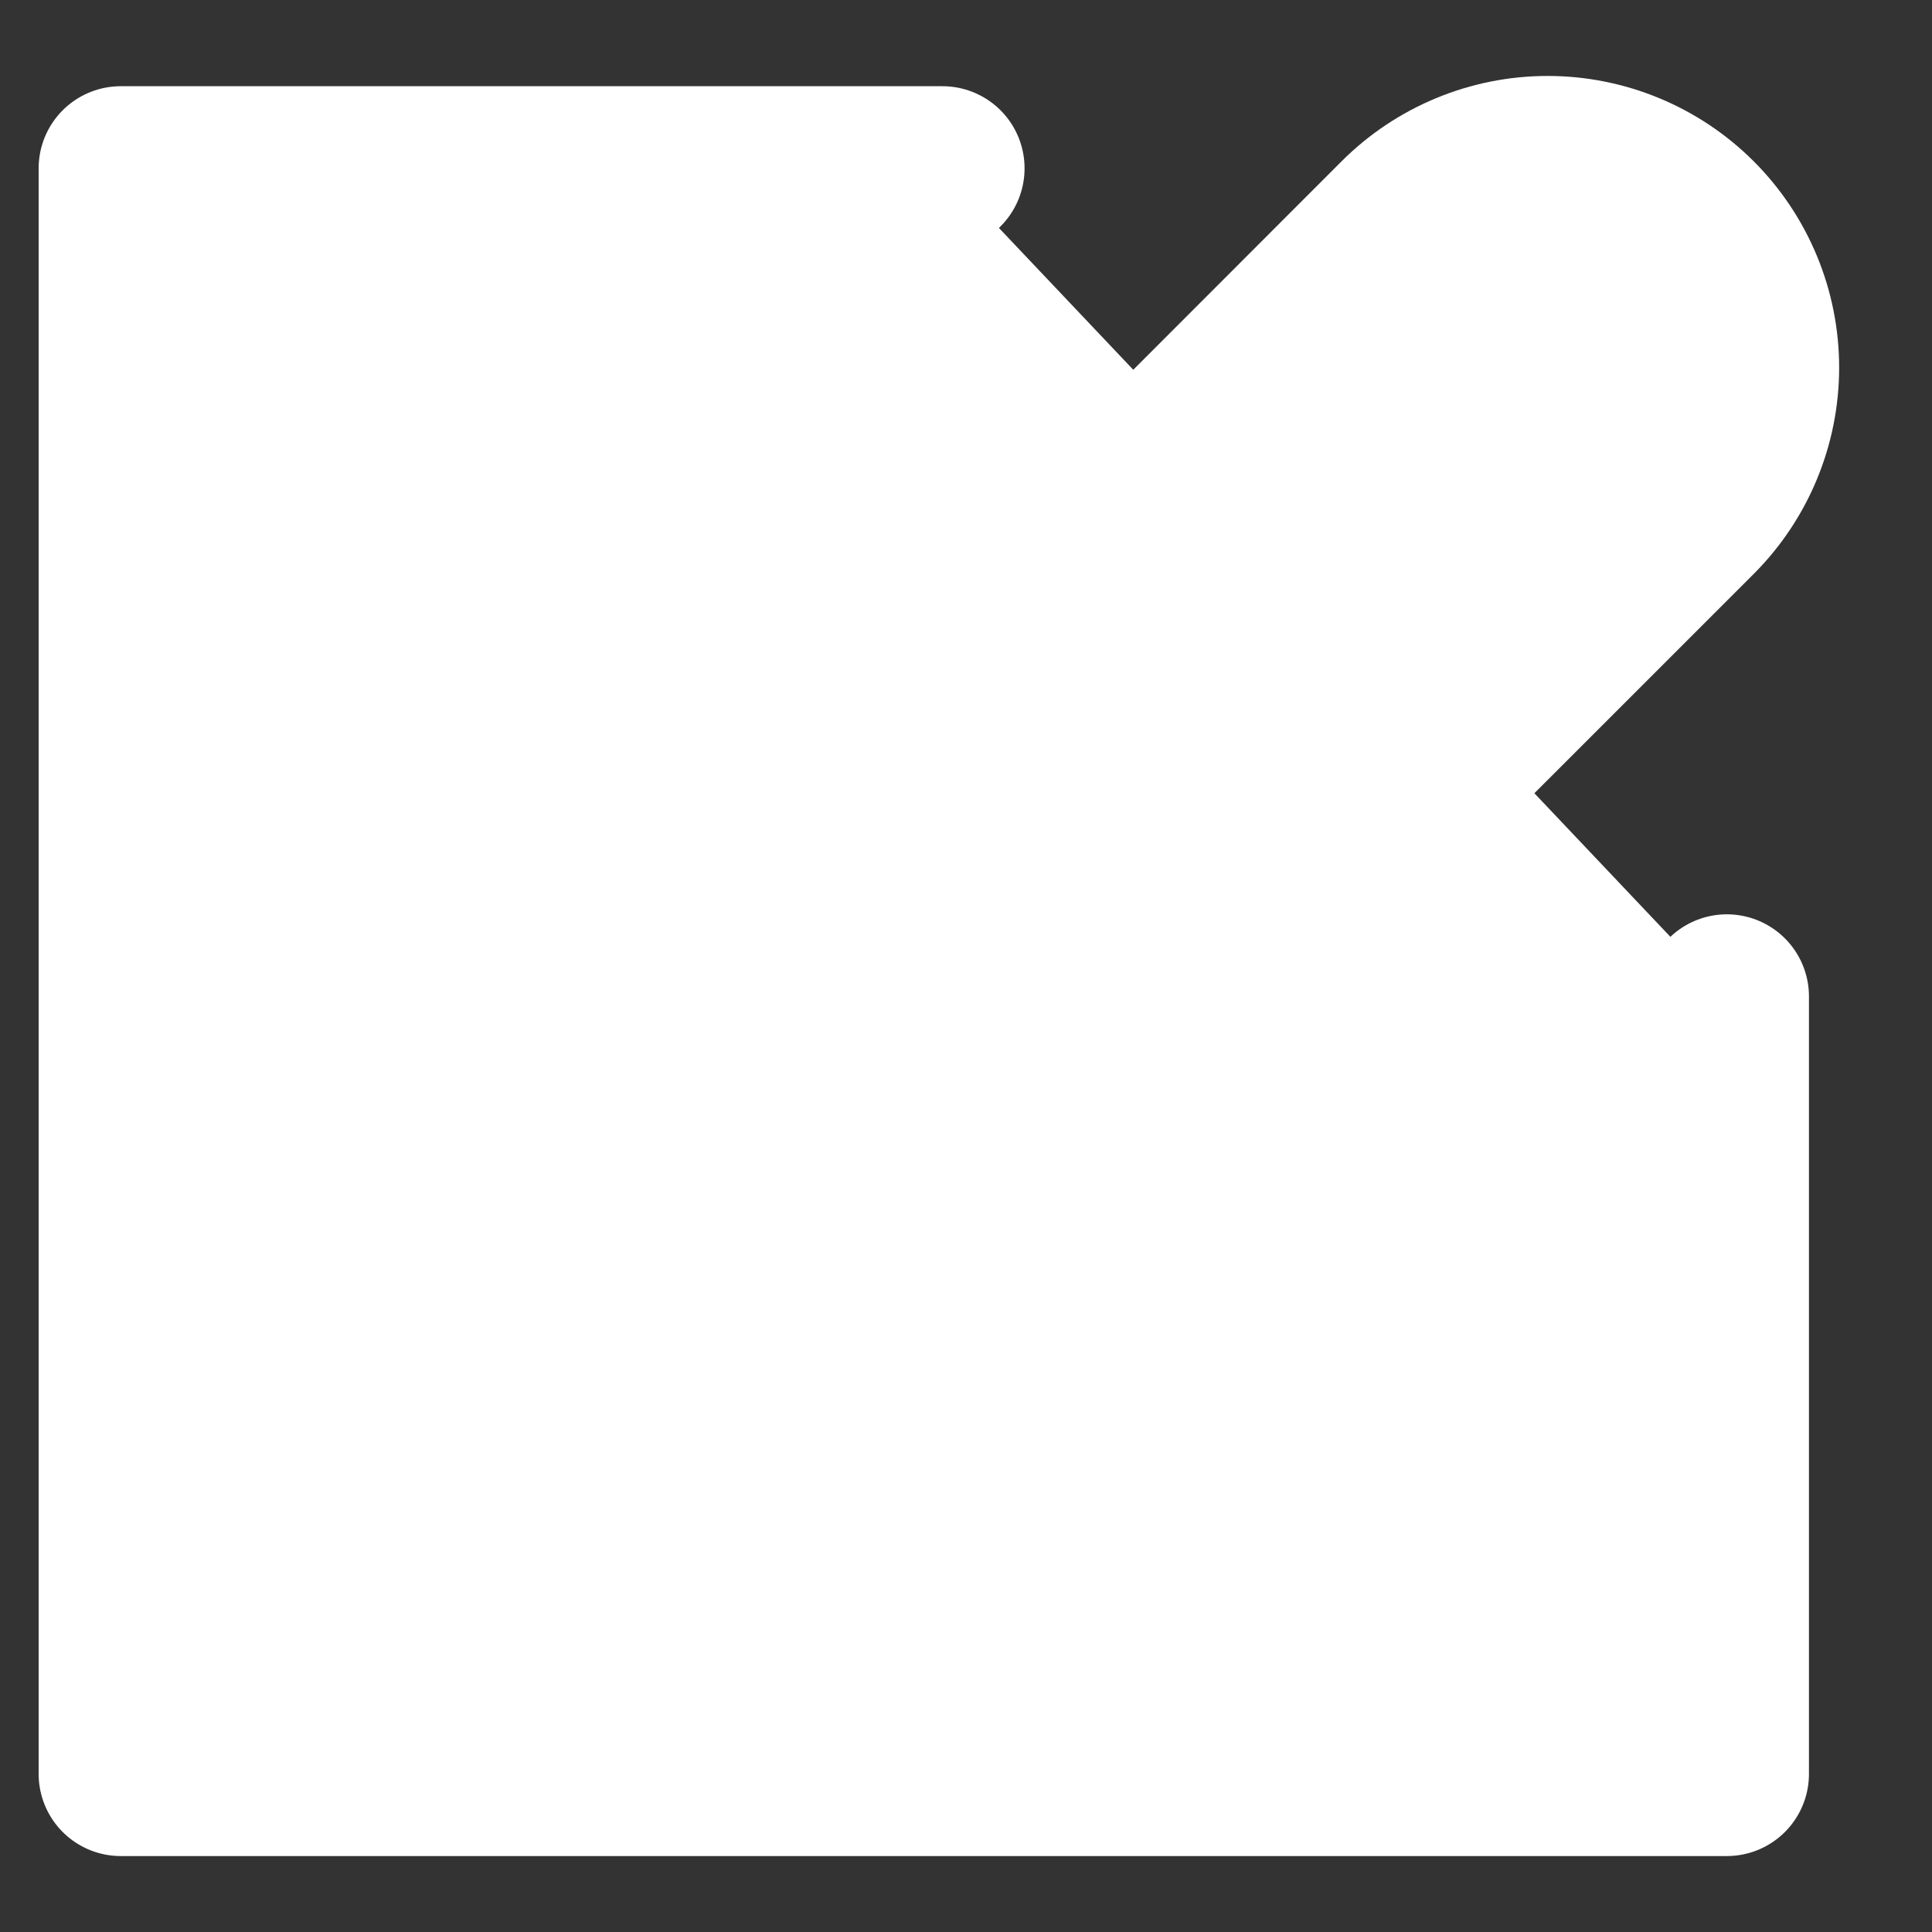 <svg width="16" height="16" viewBox="0 0 16 16" fill="white" xmlns="http://www.w3.org/2000/svg">
<rect x="0" y="0" width="16" height="16" fill="#333333" stroke="none"/>
<path d="M14.301 8.252V14.691H1V1.394H7.805" stroke="white" stroke-width="1.36" stroke-linecap="round" stroke-linejoin="round"/>
<path d="M8.134 10.18L5.234 10.405L5.683 7.729L11.591 1.817C11.916 1.492 12.357 1.309 12.817 1.309C13.277 1.309 13.718 1.492 14.043 1.817V1.817C14.368 2.142 14.551 2.584 14.551 3.044C14.551 3.505 14.368 3.946 14.043 4.272L8.134 10.18Z" stroke="white" stroke-width="1.36" stroke-linecap="round" stroke-linejoin="round"/>
</svg>
